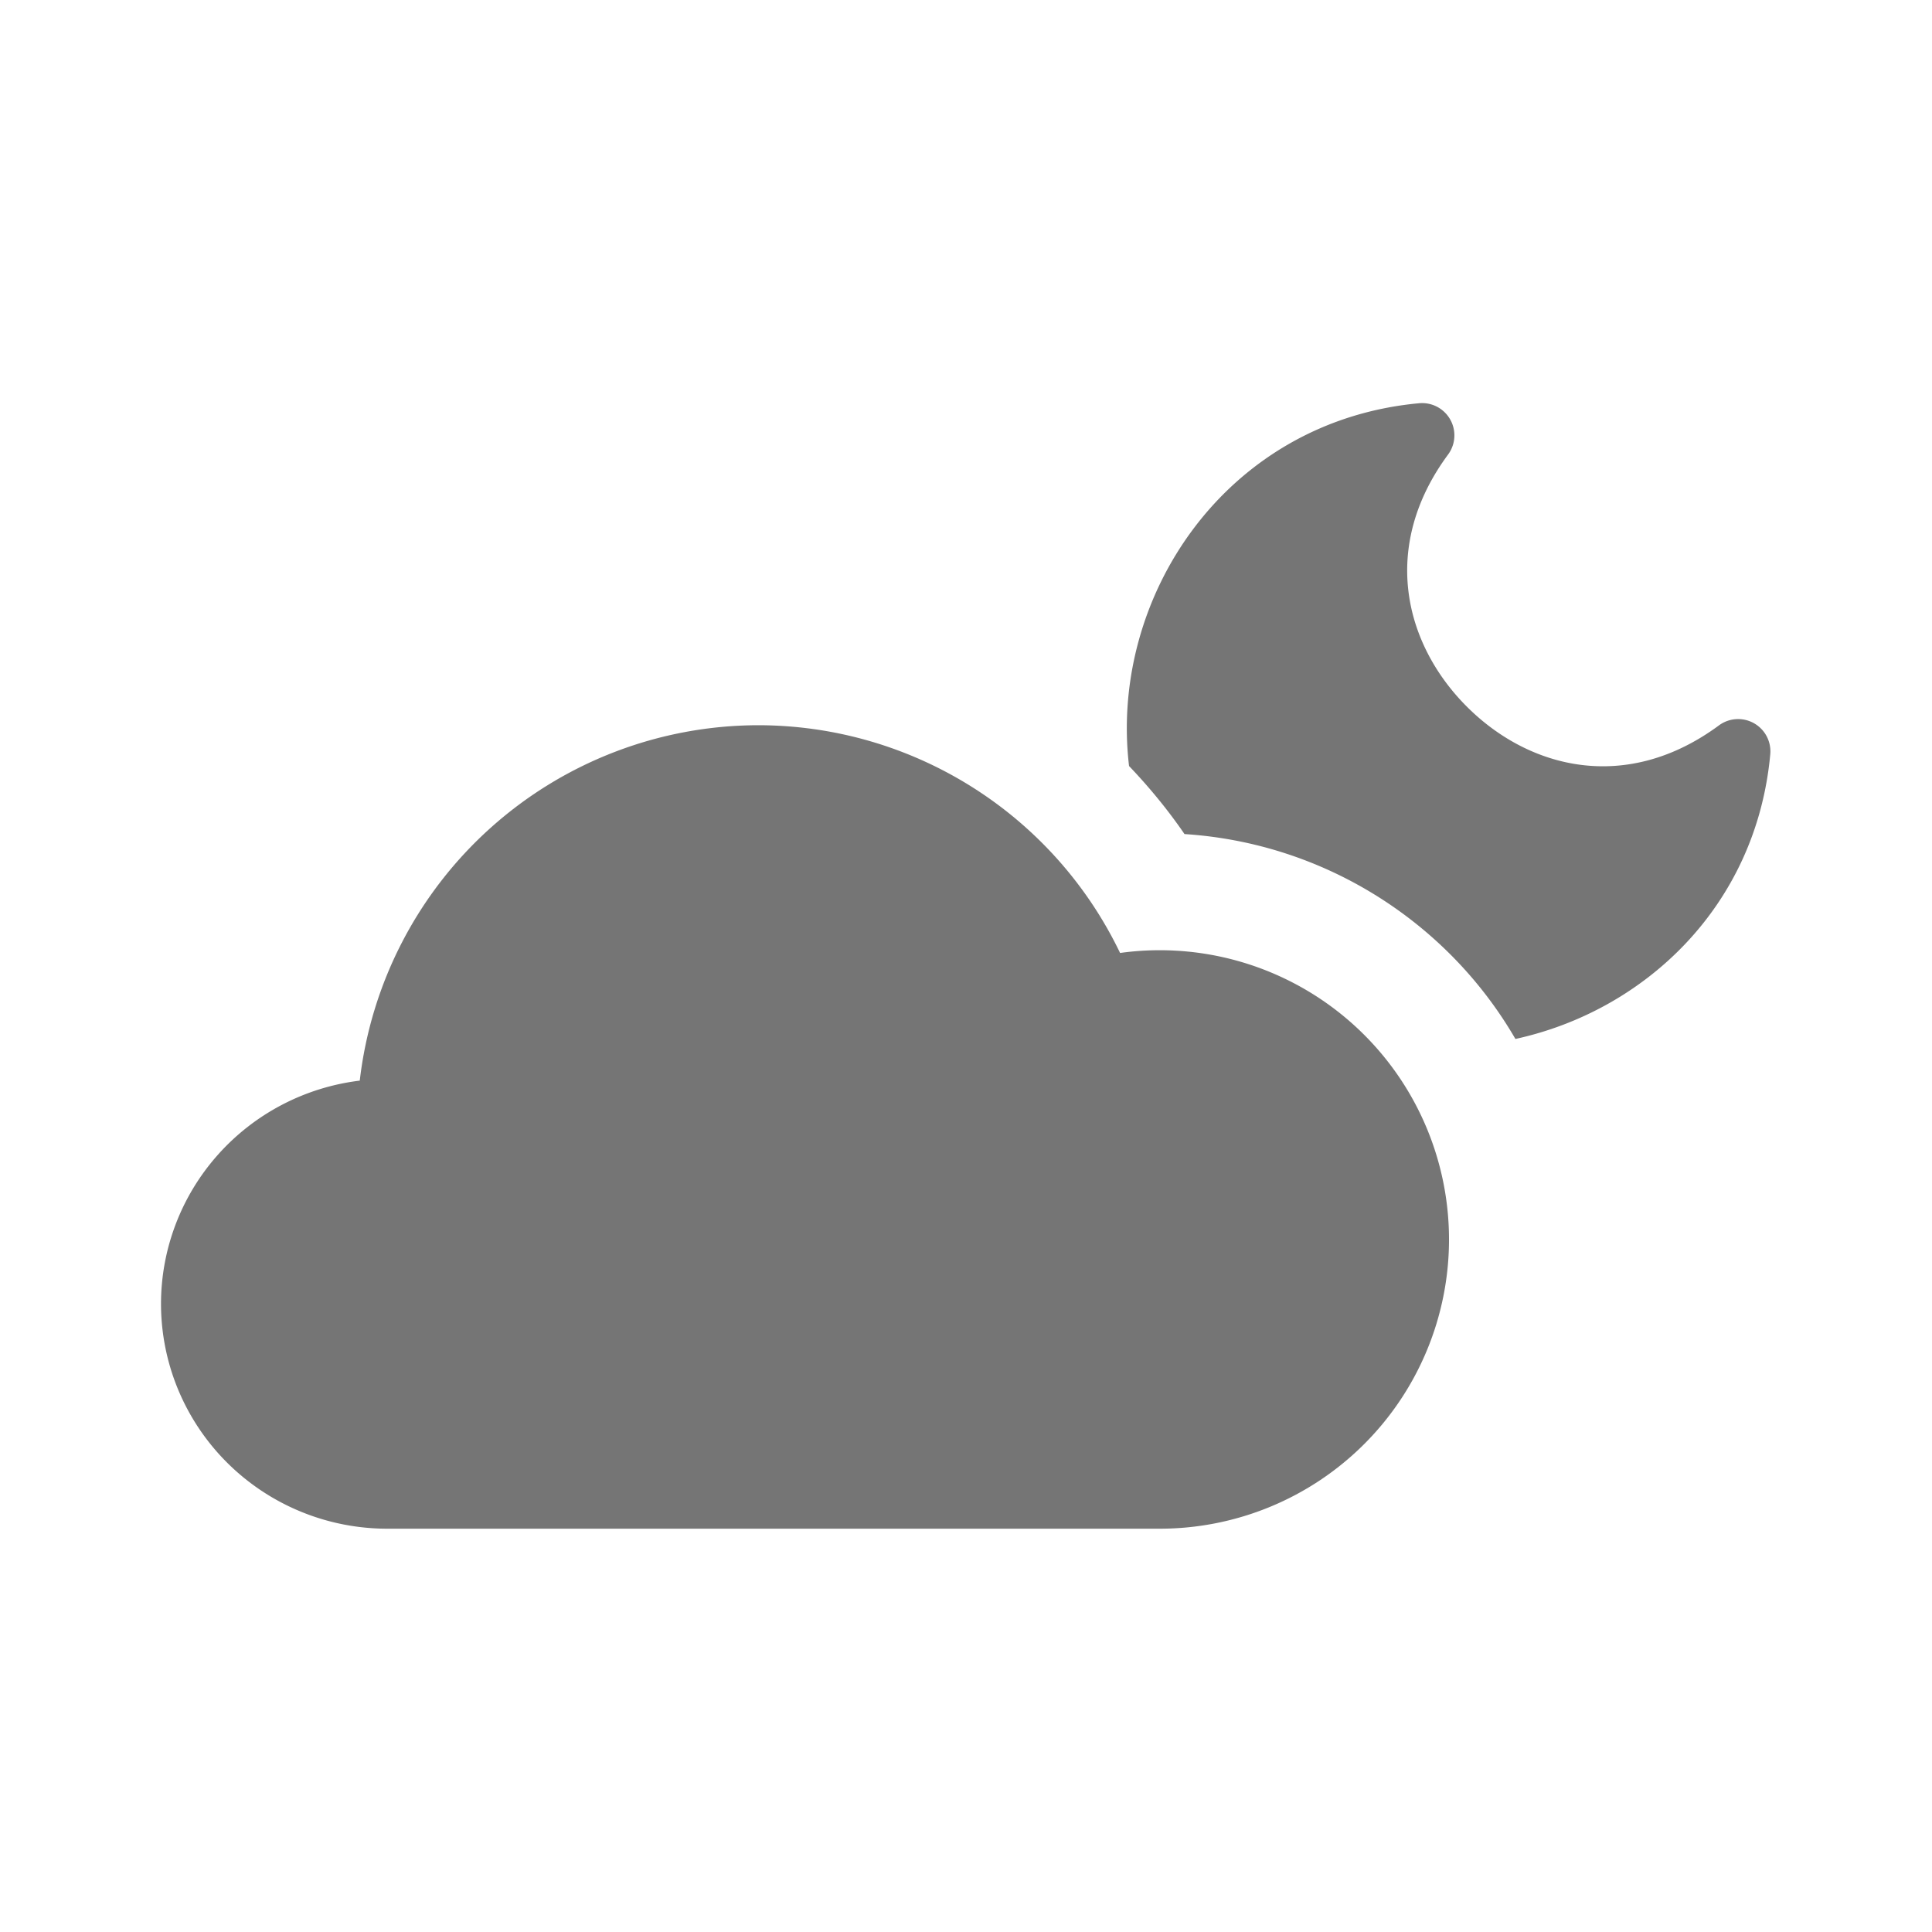 <?xml version="1.0" encoding="UTF-8" standalone="no"?>
<!--
  - This file is part of Bura.
  -
  - Bura is free software: you can redistribute it and/or modify it under the terms of the GNU General Public License as published by the Free Software Foundation, either version 3 of the License, or (at your option) any later version.
  -
  - Bura is distributed in the hope that it will be useful, but WITHOUT ANY WARRANTY; without even the implied warranty of MERCHANTABILITY or FITNESS FOR A PARTICULAR PURPOSE. See the GNU General Public License for more details.
  -
  - You should have received a copy of the GNU General Public License along with Bura. If not, see <https://www.gnu.org/licenses/>.
  -->

<!-- Created with Inkscape (http://www.inkscape.org/) -->

<svg
   width="24"
   height="24"
   viewBox="0 0 24 24"
   version="1.1"
   id="svg1"
   xml:space="preserve"
   inkscape:version="1.3.2 (091e20e, 2023-11-25)"
   sodipodi:docname="partly_cloudy_night.svg"
   xmlns:inkscape="http://www.inkscape.org/namespaces/inkscape"
   xmlns:sodipodi="http://sodipodi.sourceforge.net/DTD/sodipodi-0.dtd"
   xmlns="http://www.w3.org/2000/svg"
   xmlns:svg="http://www.w3.org/2000/svg"><sodipodi:namedview
     id="namedview1"
     pagecolor="#ffffff"
     bordercolor="#000000"
     borderopacity="0.25"
     inkscape:showpageshadow="2"
     inkscape:pageopacity="0.0"
     inkscape:pagecheckerboard="0"
     inkscape:deskcolor="#d1d1d1"
     inkscape:document-units="px"
     showgrid="true"
     inkscape:zoom="27.698655"
     inkscape:cx="5.8486594"
     inkscape:cy="9.2242746"
     inkscape:window-width="2560"
     inkscape:window-height="1268"
     inkscape:window-x="0"
     inkscape:window-y="25"
     inkscape:window-maximized="0"
     inkscape:current-layer="layer1"><inkscape:grid
       id="grid1"
       units="px"
       originx="0"
       originy="0"
       spacingx="1"
       spacingy="1"
       empcolor="#0099e5"
       empopacity="0.302"
       color="#0099e5"
       opacity="0.149"
       empspacing="4"
       dotted="false"
       gridanglex="30"
       gridanglez="30"
       visible="true" /></sodipodi:namedview><defs
     id="defs1"><inkscape:path-effect
       effect="fillet_chamfer"
       id="path-effect1"
       is_visible="true"
       lpeversion="1"
       nodesatellites_param="F,0,0,1,0,5.709,0,1 @ F,0,1,1,0,5.709,0,1 @ F,0,0,1,0,5.763,0,1 @ F,0,0,1,0,5.709,0,1"
       radius="0"
       unit="px"
       method="auto"
       mode="F"
       chamfer_steps="1"
       flexible="false"
       use_knot_distance="true"
       apply_no_radius="true"
       apply_with_radius="true"
       only_selected="false"
       hide_knots="false" /><inkscape:path-effect
       effect="fillet_chamfer"
       id="path-effect1-3"
       is_visible="true"
       lpeversion="1"
       nodesatellites_param="F,0,0,1,0,5.709,0,1 @ F,0,1,1,0,5.709,0,1 @ F,0,0,1,0,5.763,0,1 @ F,0,0,1,0,5.709,0,1"
       radius="0"
       unit="px"
       method="auto"
       mode="F"
       chamfer_steps="1"
       flexible="false"
       use_knot_distance="true"
       apply_no_radius="true"
       apply_with_radius="true"
       only_selected="false"
       hide_knots="false" /><inkscape:path-effect
       effect="fillet_chamfer"
       id="path-effect1-4"
       is_visible="true"
       lpeversion="1"
       nodesatellites_param="F,0,0,1,0,5.709,0,1 @ F,0,1,1,0,5.709,0,1 @ F,0,0,1,0,5.763,0,1 @ F,0,0,1,0,5.709,0,1"
       radius="0"
       unit="px"
       method="auto"
       mode="F"
       chamfer_steps="1"
       flexible="false"
       use_knot_distance="true"
       apply_no_radius="true"
       apply_with_radius="true"
       only_selected="false"
       hide_knots="false" /></defs><g
     inkscape:label="Layer 1"
     inkscape:groupmode="layer"
     id="layer1"><g
       id="g4"
       transform="translate(9.0108215e-5,-0.01)"><g
         inkscape:label="Layer 1"
         id="layer1-0"
         transform="matrix(0.571,0,0,0.571,11.143,2.162)"><g
           style="fill:#bdbdbd;fill-opacity:1;stroke:#bdbdbd;stroke-width:2.001;stroke-linecap:round;stroke-linejoin:round;stroke-dasharray:none;stroke-opacity:1"
           id="g1"
           transform="matrix(0.832,0,0,0.88,2.018,1.424)" /><g
           style="fill:none;stroke:currentColor;stroke-width:2;stroke-linecap:round;stroke-linejoin:round"
           id="g2-2"
           transform="matrix(0.75,0,0,0.75,3,3)"><g
             style="fill:#000000;stroke:#000000"
             id="g3-4"
             transform="matrix(1.07,0,0,1.07,-0.873,-0.807)"><g
               id="path1"><g
                 id="g5"
                 style="fill:#757575;fill-opacity:1"
                 transform="matrix(0.875,0,0,0.875,1.505,1.496)"><path
                   id="path4-8"
                   style="color:#000000;fill:#757575;fill-opacity:1;stroke:none;stroke-linecap:butt;stroke-linejoin:miter;-inkscape-stroke:none"
                   d="M 11.115,2.006 C 5.12,2.56 1.509,8.013 2.129,13.246 c 0.623,0.653 1.201,1.354 1.718,2.108 4.37,0.282 8.176,2.762 10.252,6.348 4,-0.872 7.46,-4.106 7.896,-8.816 a 1,1 0 0 0 -1.587,-0.901 C 17.553,14.094 14.535,13.346 12.595,11.406 10.654,9.465 9.906,6.447 12.015,3.593 a 1,1 0 0 0 -0.901,-1.587 z" /></g></g></g></g></g><g
         id="path3"
         inkscape:label="path3"><path
           style="color:#000000;fill:#757575;stroke-linecap:round;stroke-linejoin:round;-inkscape-stroke:none"
           d="M 9.417,9.019 A 4.99,4.99 0 0 0 4.469,13.434 2.81,2.795 0 0 0 2,16.205 2.81,2.795 0 0 0 4.81,19 H 9.417 14.407 A 3.593,3.593 0 0 0 18,15.407 3.593,3.593 0 0 0 14.407,11.814 3.593,3.593 0 0 0 13.914,11.848 4.99,4.99 0 0 0 9.417,9.019 Z"
           id="path2" /></g></g></g></svg>

